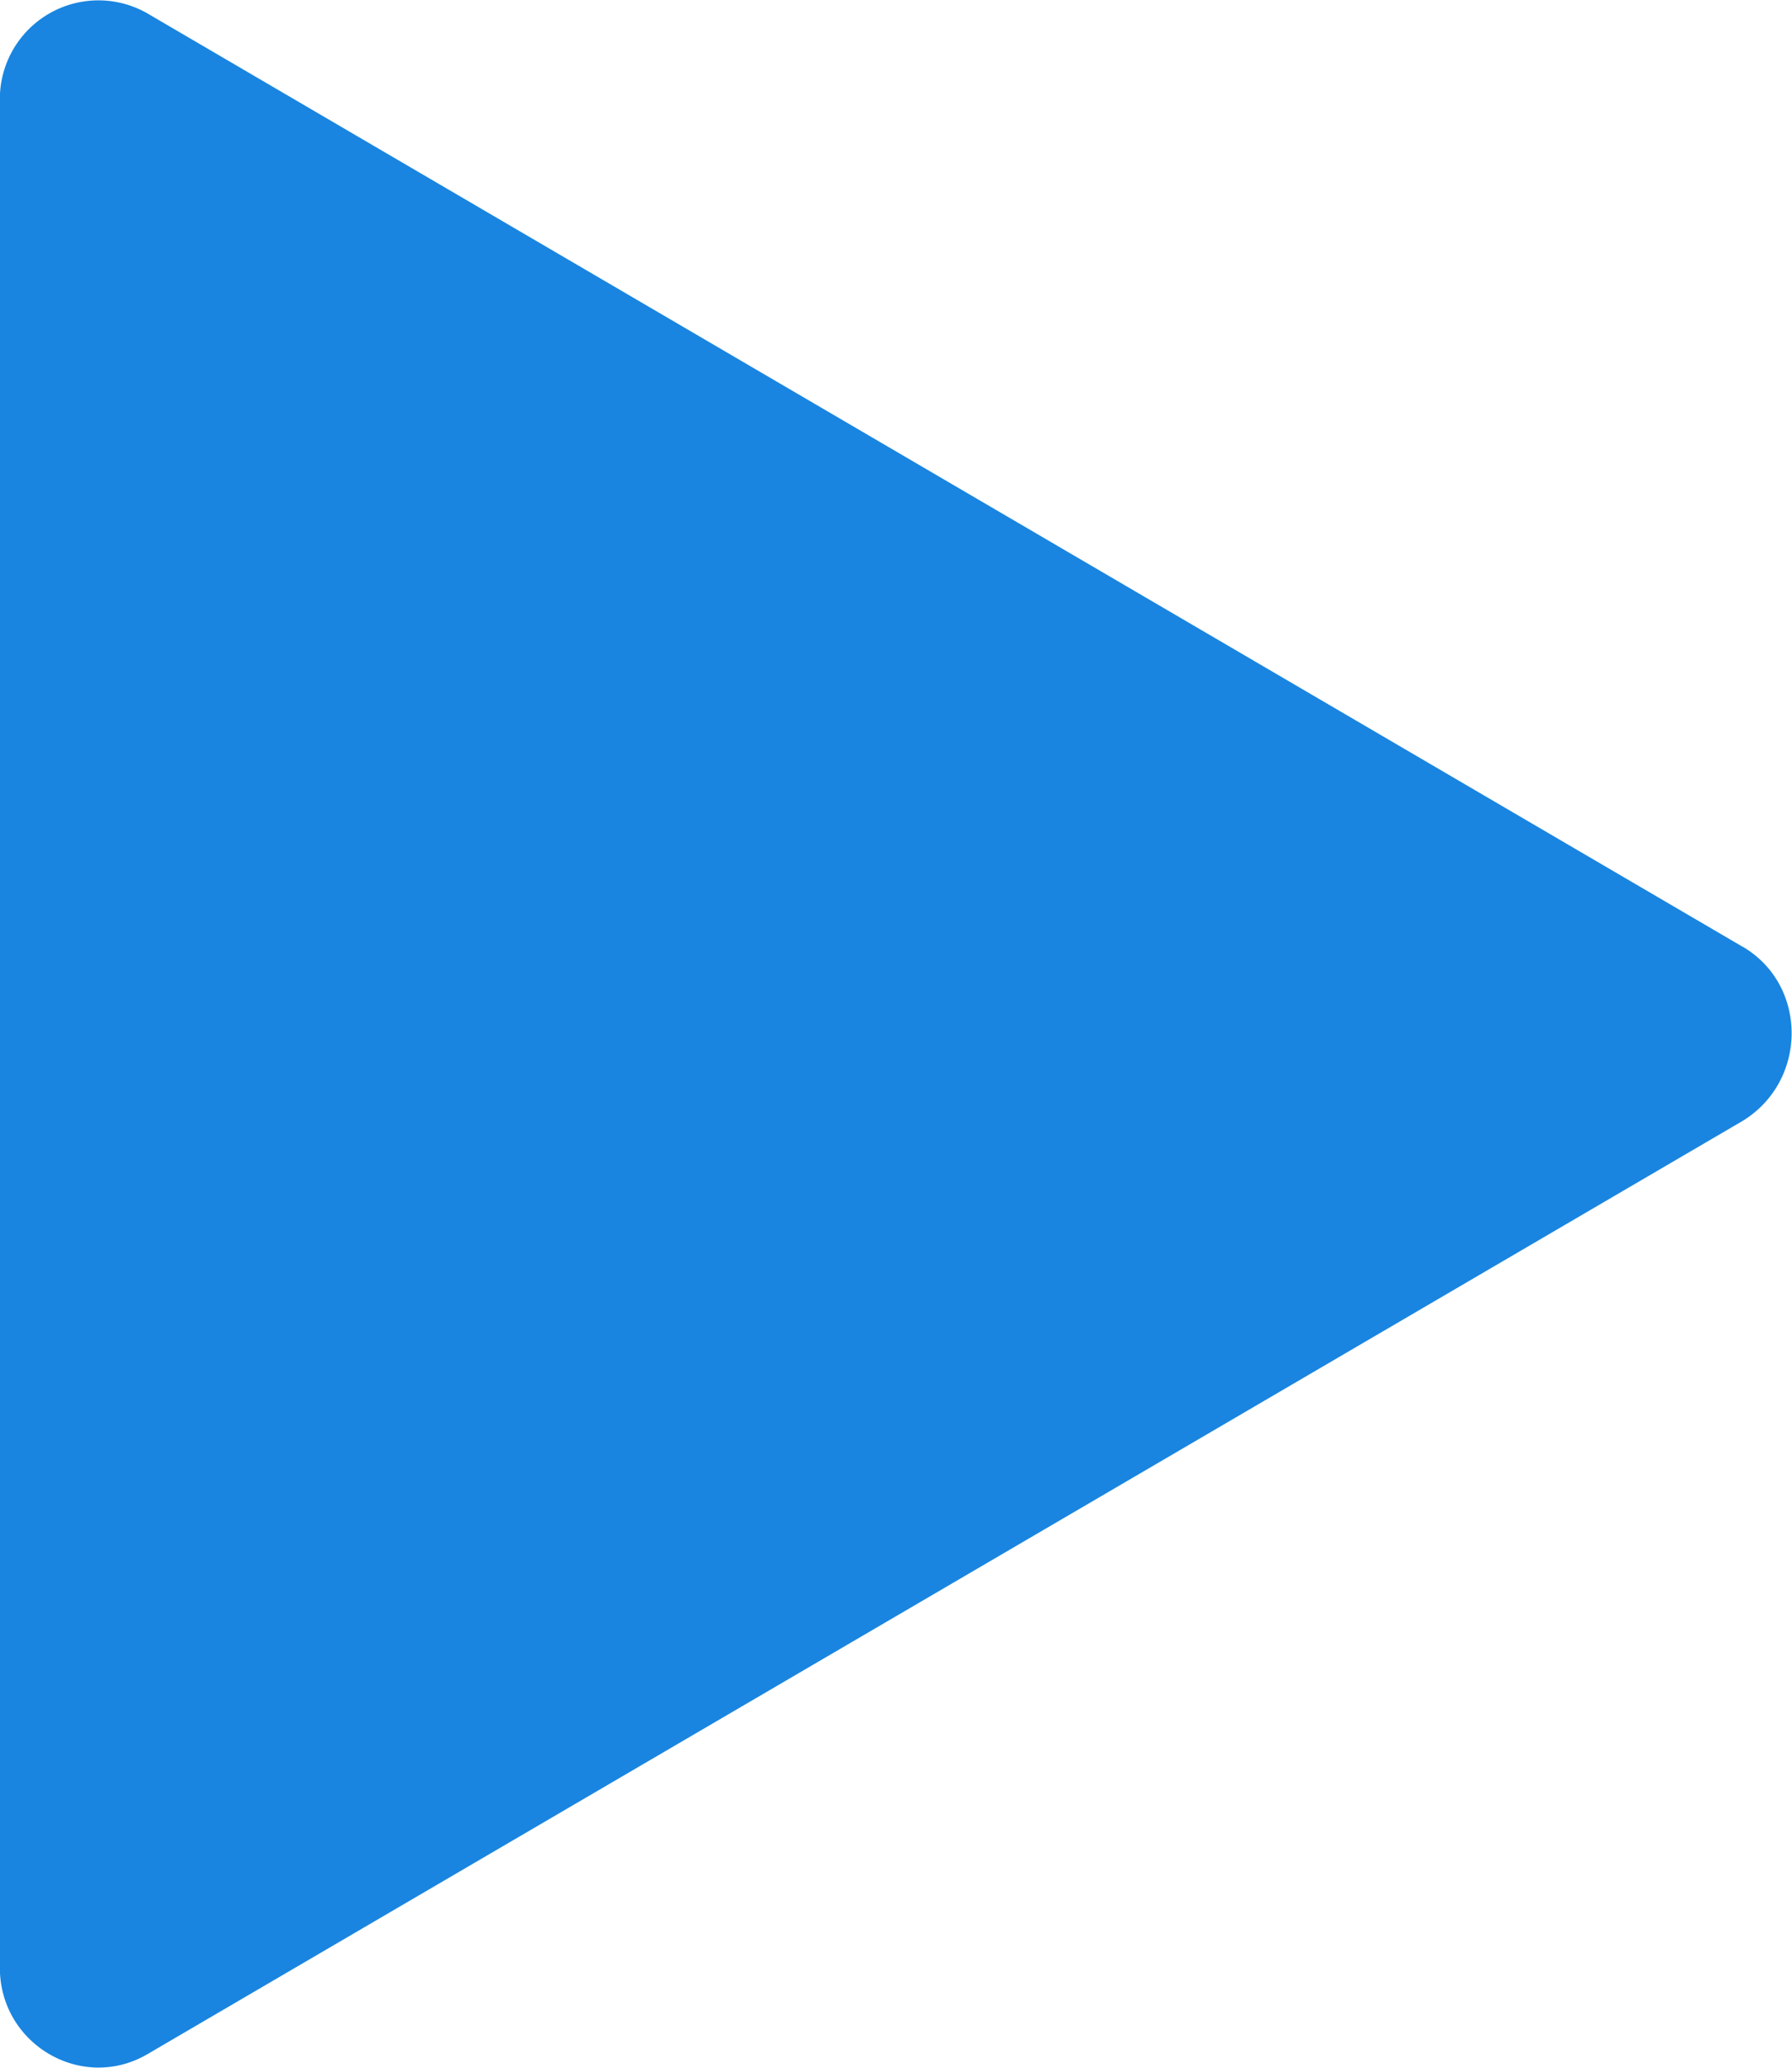 <svg xmlns="http://www.w3.org/2000/svg" xmlns:xlink="http://www.w3.org/1999/xlink" width="13" height="15"><defs><path id="a" d="M557.64 2207.867l-11.571-6.77a.715.715 0 0 0-1.07.626v13.552c0 .554.594.904 1.07.627l11.572-6.77c.475-.29.475-.988 0-1.265z"/></defs><use fill="#1985e0" xlink:href="#a" transform="translate(-545 -2201)"/></svg>